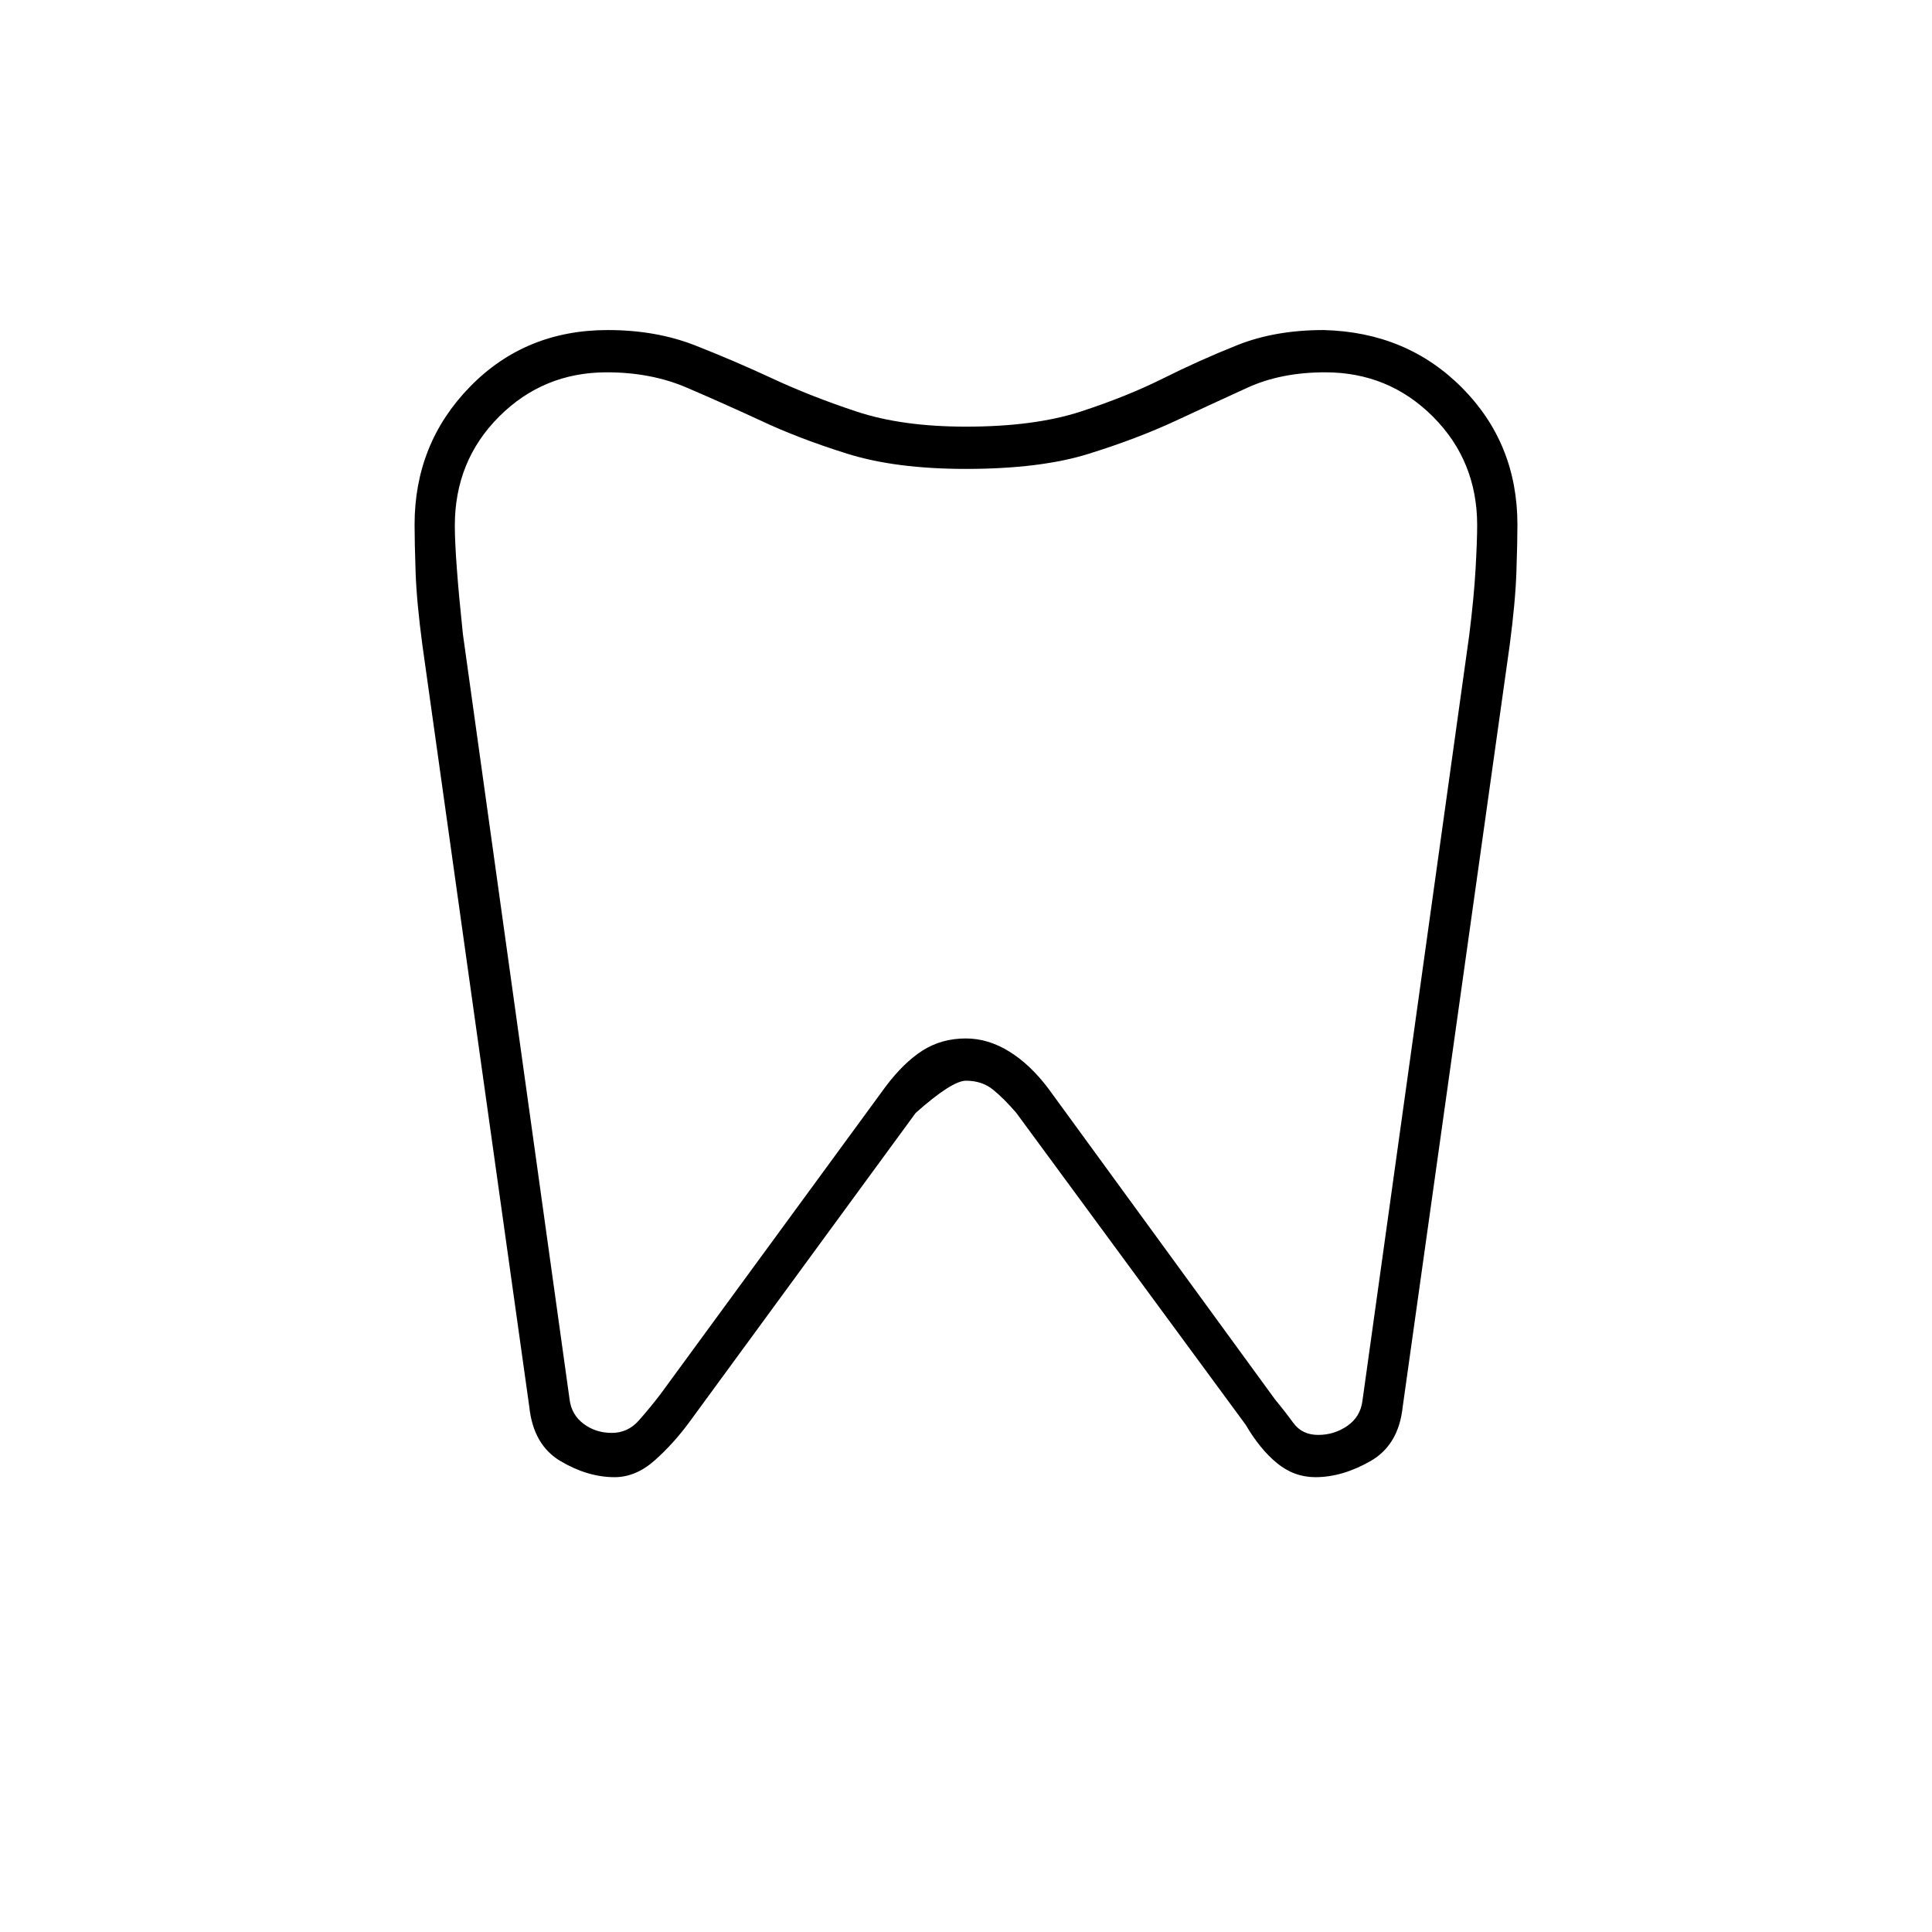 <svg xmlns="http://www.w3.org/2000/svg" height="20" viewBox="0 -960 960 960" width="20"><path d="M657.64-796q41.36 1 68.86 28.7t27.5 68.07q0 8.23-.5 23.23t-3.34 36.54L697-261q-2 19-16 27t-27.39 8q-10.61 0-19.11-7T619-252L505-407q-6-7-11.5-11.5T480-423q-7 0-25 16L343-254q-8 11-17.5 19.5t-20.11 8.5q-13.39 0-26.89-8T263-261l-53.11-378.41Q207-661 206.5-676q-.5-15-.5-23.23 0-40.37 27.5-68.57Q261-796 302-796q24 0 43.46 7.65 19.47 7.64 38.5 16.5Q403-763 425.61-755.5 448.22-748 480-748q34 0 57-7.5t41-16.5q18-9 36.79-16.5 18.78-7.5 42.85-7.5Zm.85 21q-21.96 0-38.67 7.65-16.71 7.64-35.77 16.5Q565-742 540.94-734.5q-24.05 7.5-61 7.5-34.94 0-59.12-7.6T378-751q-19.06-8.8-36.78-16.4-17.72-7.6-39.69-7.6Q270-775 248-753t-22 54.2q0 7.8 1 21.3t3 32.5l53.04 380.48Q284-257 290-252.5t14 4.5q8 0 13.5-6.25T328-267l112-153q9-12 18.43-18 9.42-6 21.5-6 11.07 0 21.57 6.5T521-419l112.43 154.19q4.89 5.91 9.23 11.86Q647-247 655-247t14.5-4.5Q676-256 677-264l53-380q2.4-18.97 3.2-33.19.8-14.22.8-21.81 0-32-22-54t-53.51-22ZM480-511Z"/></svg>